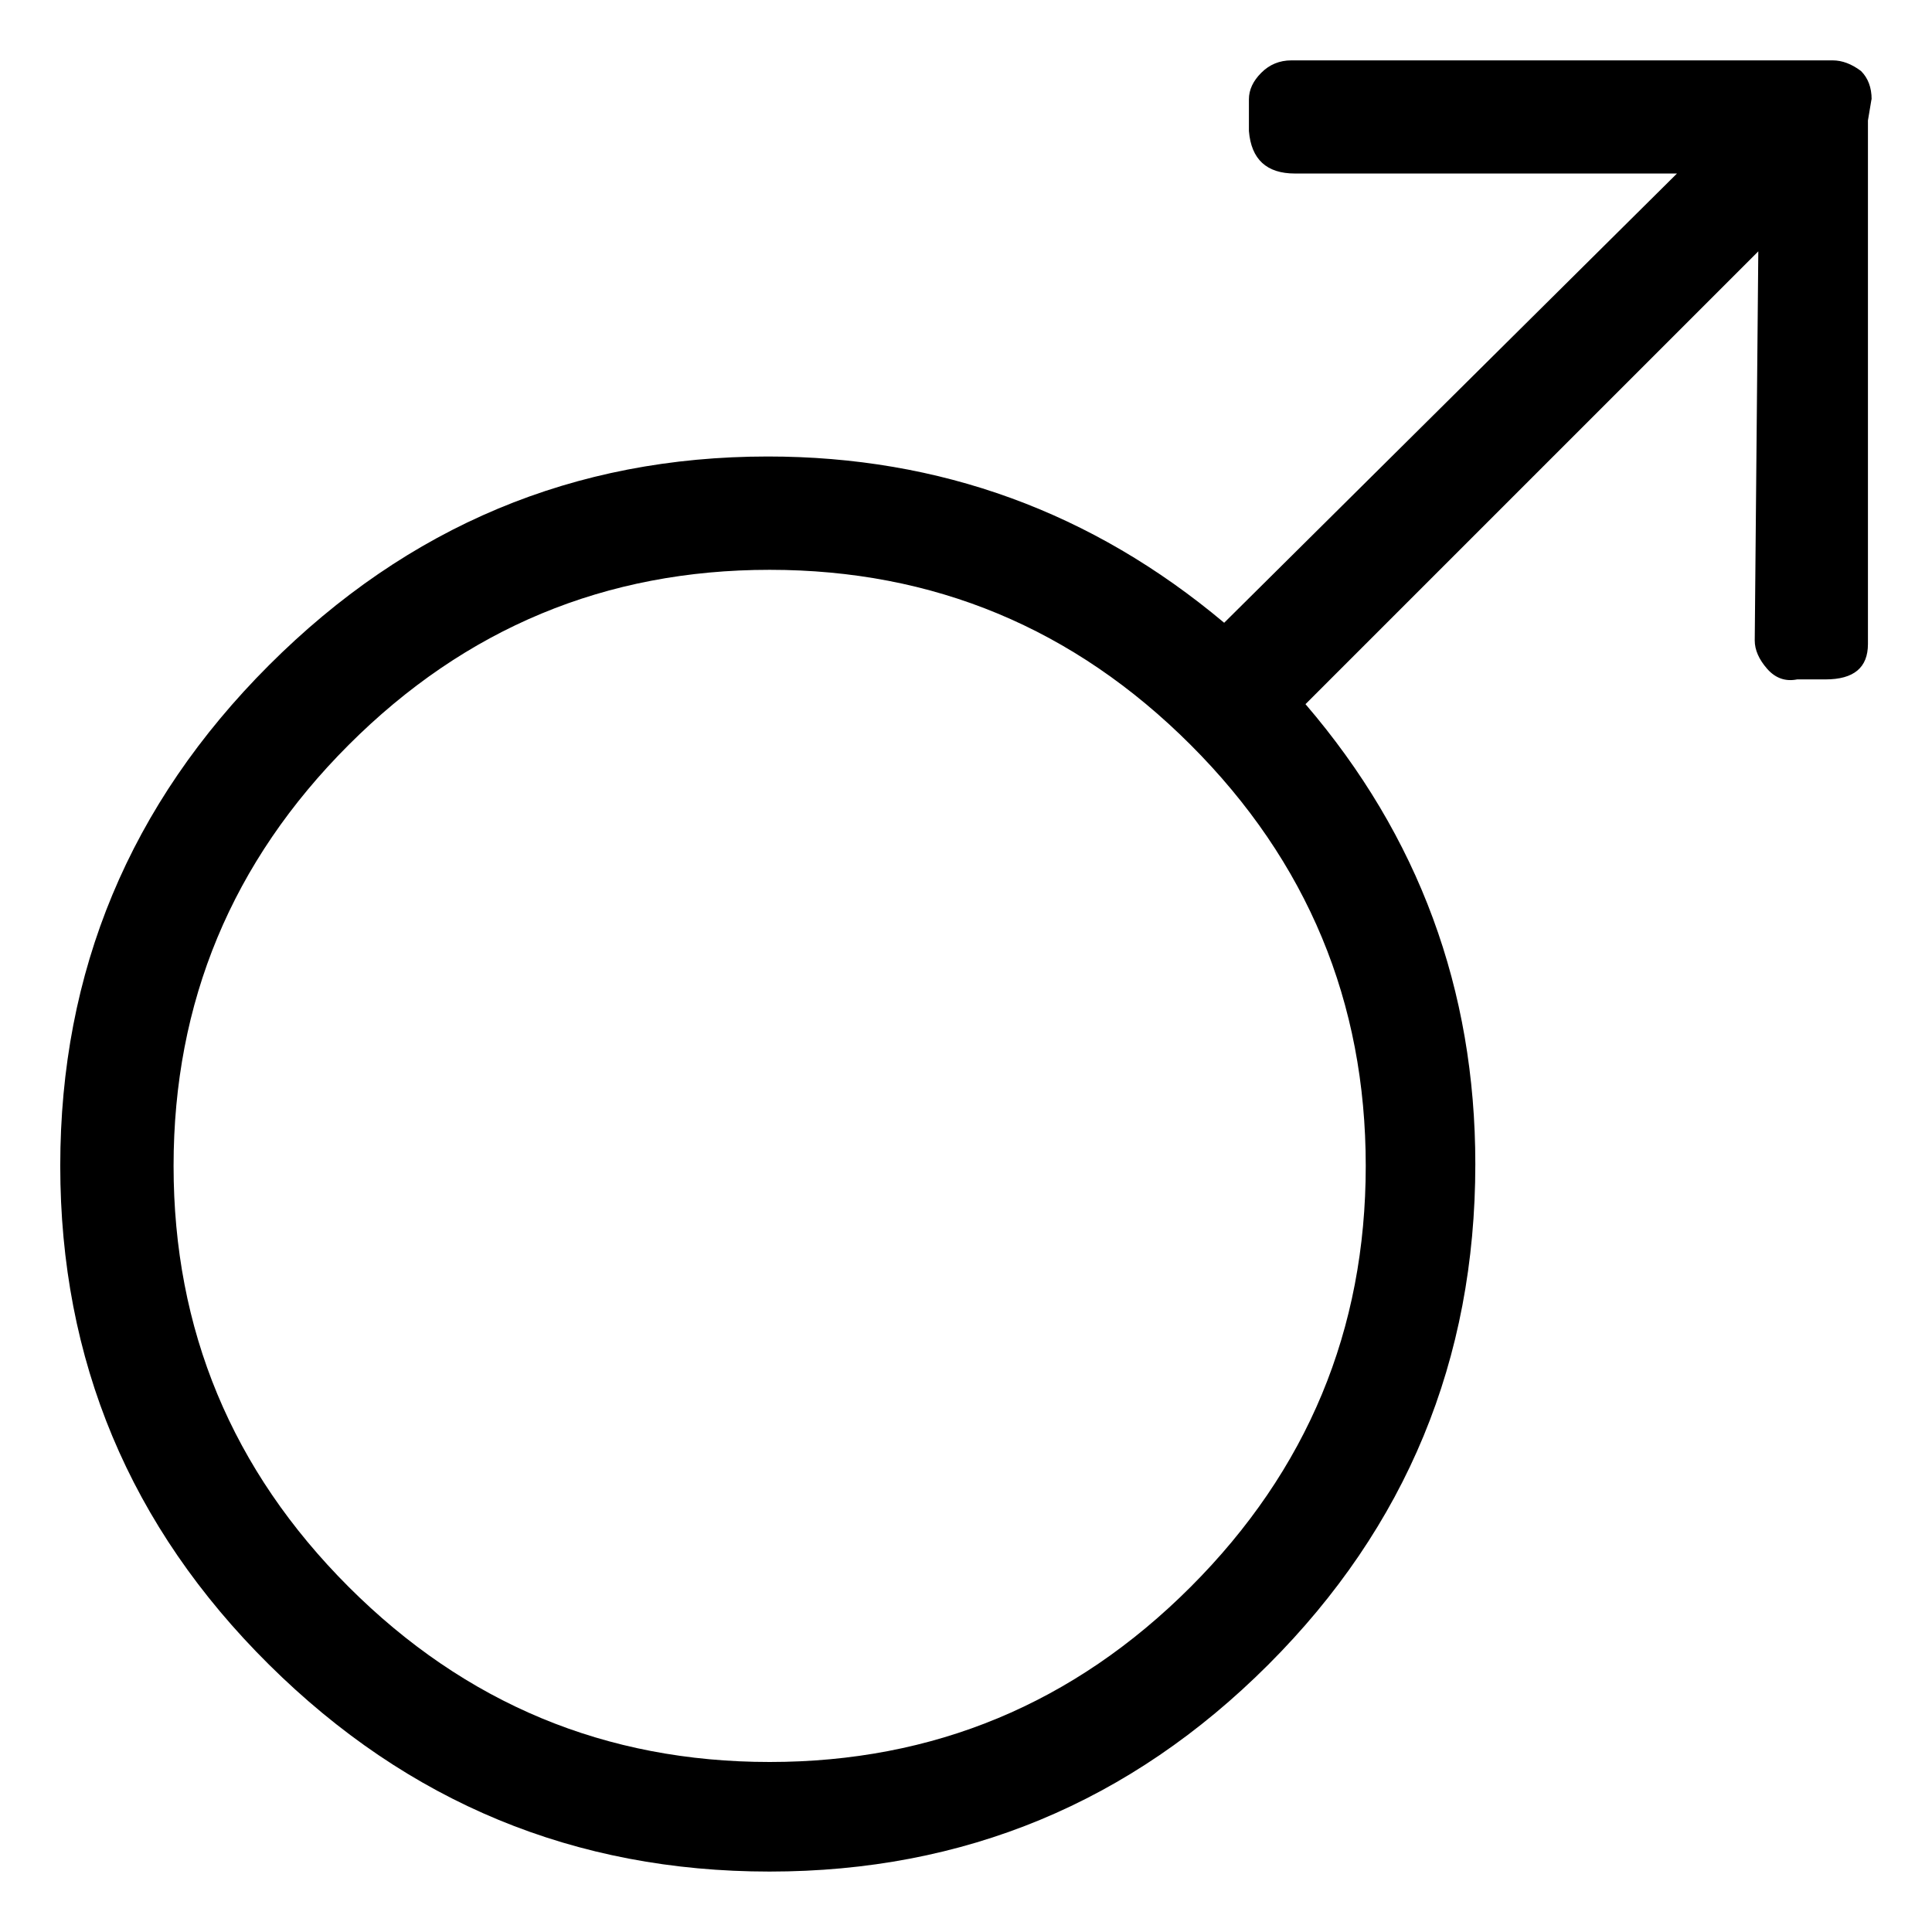 <svg viewBox="0 0 32 32" enable-background="new 0 0 32 32" xmlns="http://www.w3.org/2000/svg"><title>symbol-male</title><path d="M31 1.645c0-.195-.059-.352-.176-.469-.156-.117-.312-.176-.469-.176h-8.966c-.195 0-.361.068-.498.205-.137.137-.205.283-.205.439v.527c.039.469.293.703.762.703h6.328l-7.5 7.441c-2.188-1.836-4.707-2.754-7.559-2.754-3.203 0-5.957 1.152-8.262 3.457-2.305 2.305-3.457 5.068-3.457 8.291 0 3.223 1.152 5.977 3.457 8.262 2.305 2.285 5.068 3.428 8.291 3.428 3.223 0 5.977-1.143 8.262-3.428s3.428-5.049 3.428-8.291c0-2.891-.937-5.43-2.813-7.617l7.5-7.5-.059 6.445c0 .156.068.312.205.469.137.156.303.215.498.176h.469c.469 0 .703-.195.703-.586v-8.672l.059-.352zm-8.379 17.666c0 2.715-.967 5.039-2.9 6.973-1.934 1.934-4.258 2.9-6.973 2.9s-5.039-.967-6.973-2.9c-1.934-1.934-2.9-4.258-2.9-6.973s.967-5.039 2.9-6.973c1.934-1.934 4.258-2.9 6.973-2.9s5.039.967 6.973 2.9c1.934 1.934 2.9 4.258 2.9 6.973z"/></svg>